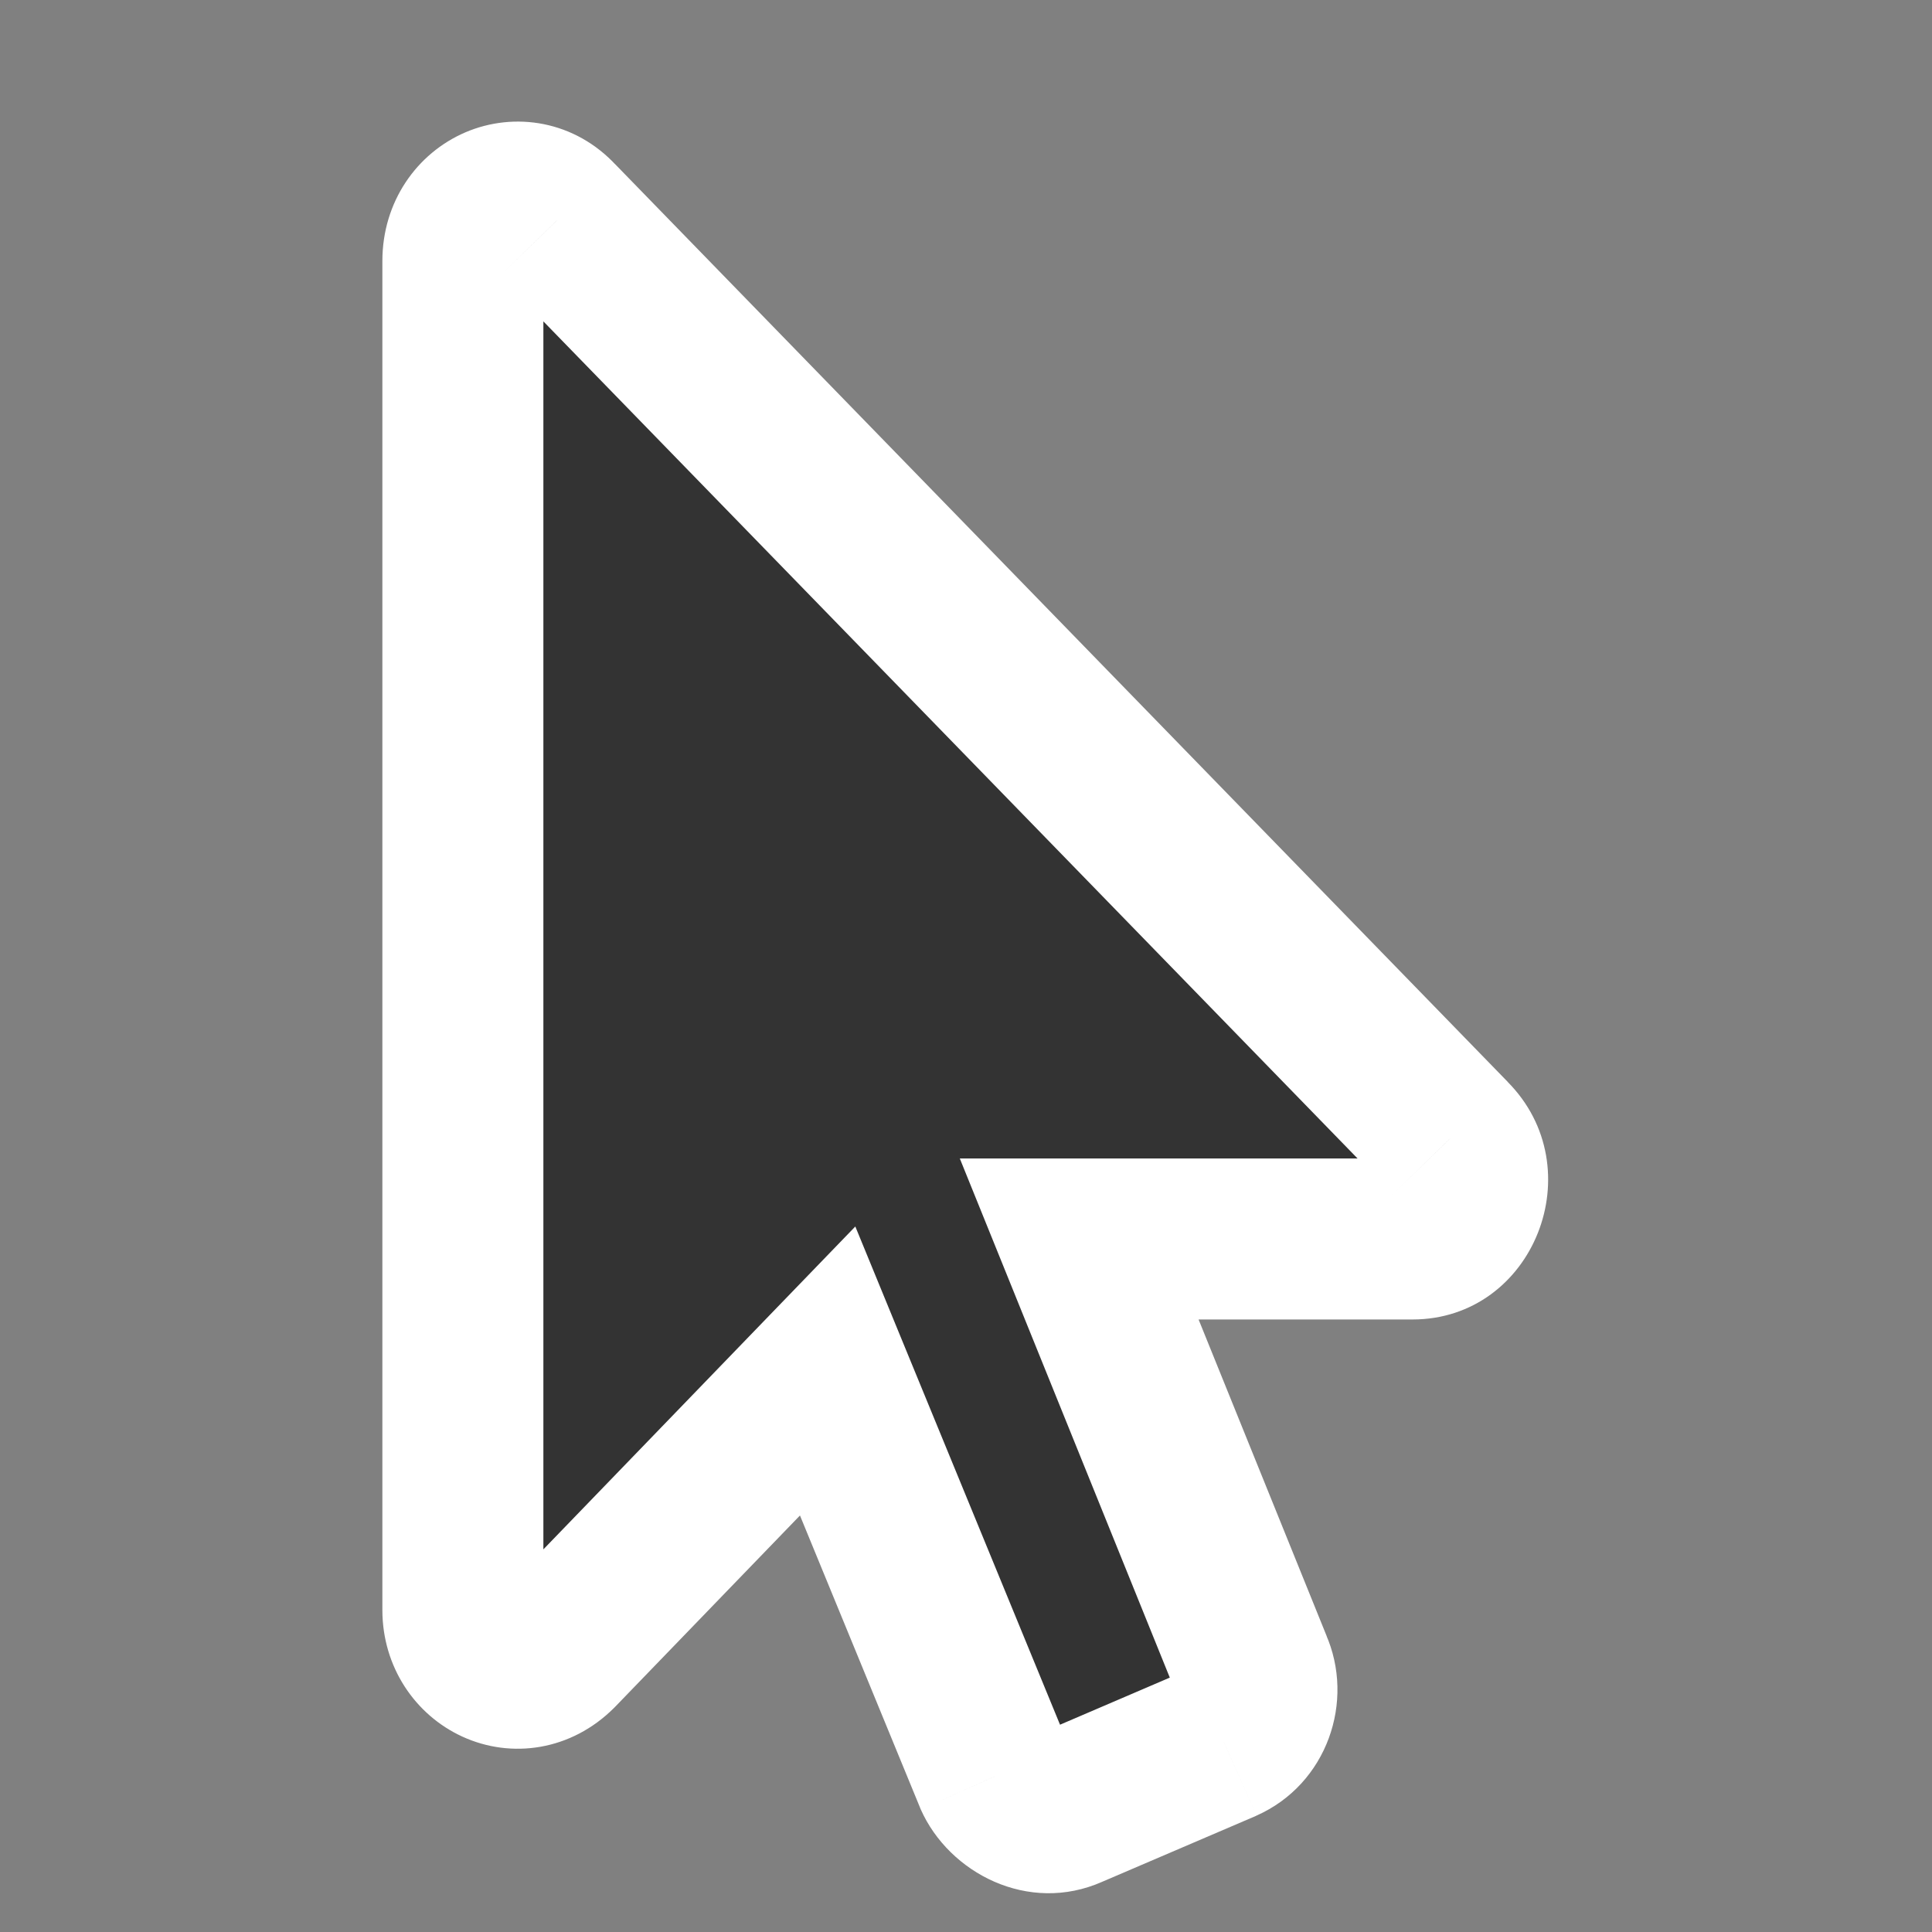 <svg width="24" height="24" viewBox="0 0 24 24" fill="none" xmlns="http://www.w3.org/2000/svg">
<rect x="0" y="0" width="24" height="24" fill="#808080" stroke="none"/>
<path d="M17.547 15.391C18.133 15.391 18.484 14.609 18.016 14.141L6.922 2.734C6.492 2.266 5.75 2.578 5.75 3.242V20C5.75 20.625 6.453 20.977 6.922 20.508L10.281 17.031L12.352 22.07C12.508 22.422 12.938 22.617 13.289 22.461L15.203 21.641C15.555 21.484 15.711 21.055 15.555 20.703L13.406 15.391H17.547Z" fill="#333333"/>
<path d="M18.016 14.141L17.299 14.838L17.308 14.848L18.016 14.141ZM6.922 2.734L6.185 3.41L6.195 3.421L6.205 3.432L6.922 2.734ZM6.922 20.508L7.629 21.215L7.635 21.209L7.641 21.203L6.922 20.508ZM10.281 17.031L11.206 16.651L10.625 15.236L9.562 16.336L10.281 17.031ZM12.352 22.07L11.427 22.45L11.432 22.463L11.438 22.477L12.352 22.07ZM13.289 22.461L12.895 21.542L12.883 21.547L13.289 22.461ZM15.203 21.641L15.597 22.56L15.609 22.554L15.203 21.641ZM15.555 20.703L14.628 21.078L14.634 21.094L14.641 21.109L15.555 20.703ZM13.406 15.391V14.391H11.923L12.479 15.765L13.406 15.391ZM17.547 16.391C19.055 16.391 19.799 14.51 18.723 13.434L17.308 14.848C17.277 14.817 17.247 14.765 17.237 14.702C17.227 14.646 17.236 14.6 17.25 14.567C17.27 14.516 17.359 14.391 17.547 14.391V16.391ZM18.733 13.443L7.639 2.037L6.205 3.432L17.299 14.838L18.733 13.443ZM7.659 2.059C7.143 1.496 6.391 1.383 5.781 1.644C5.176 1.904 4.75 2.508 4.75 3.242H6.75C6.75 3.312 6.695 3.428 6.569 3.483C6.511 3.508 6.438 3.519 6.36 3.503C6.276 3.486 6.216 3.445 6.185 3.41L7.659 2.059ZM4.75 3.242V20H6.75V3.242H4.75ZM4.75 20C4.75 20.707 5.157 21.304 5.744 21.573C6.352 21.852 7.095 21.749 7.629 21.215L6.215 19.801C6.234 19.781 6.286 19.744 6.368 19.729C6.445 19.716 6.519 19.728 6.577 19.755C6.694 19.809 6.75 19.918 6.75 20H4.75ZM7.641 21.203L11 17.726L9.562 16.336L6.203 19.813L7.641 21.203ZM9.356 17.411L11.427 22.45L13.277 21.69L11.206 16.651L9.356 17.411ZM11.438 22.477C11.789 23.267 12.775 23.784 13.695 23.375L12.883 21.547C12.996 21.497 13.093 21.516 13.141 21.537C13.186 21.556 13.234 21.595 13.265 21.664L11.438 22.477ZM13.683 23.38L15.597 22.56L14.809 20.721L12.895 21.542L13.683 23.38ZM15.609 22.554C16.485 22.165 16.84 21.133 16.468 20.297L14.641 21.109C14.606 21.032 14.61 20.955 14.632 20.897C14.654 20.837 14.706 20.767 14.797 20.727L15.609 22.554ZM16.482 20.328L14.333 15.016L12.479 15.765L14.628 21.078L16.482 20.328ZM13.406 16.391H17.547V14.391H13.406V16.391Z" fill="white"/>
</svg>
